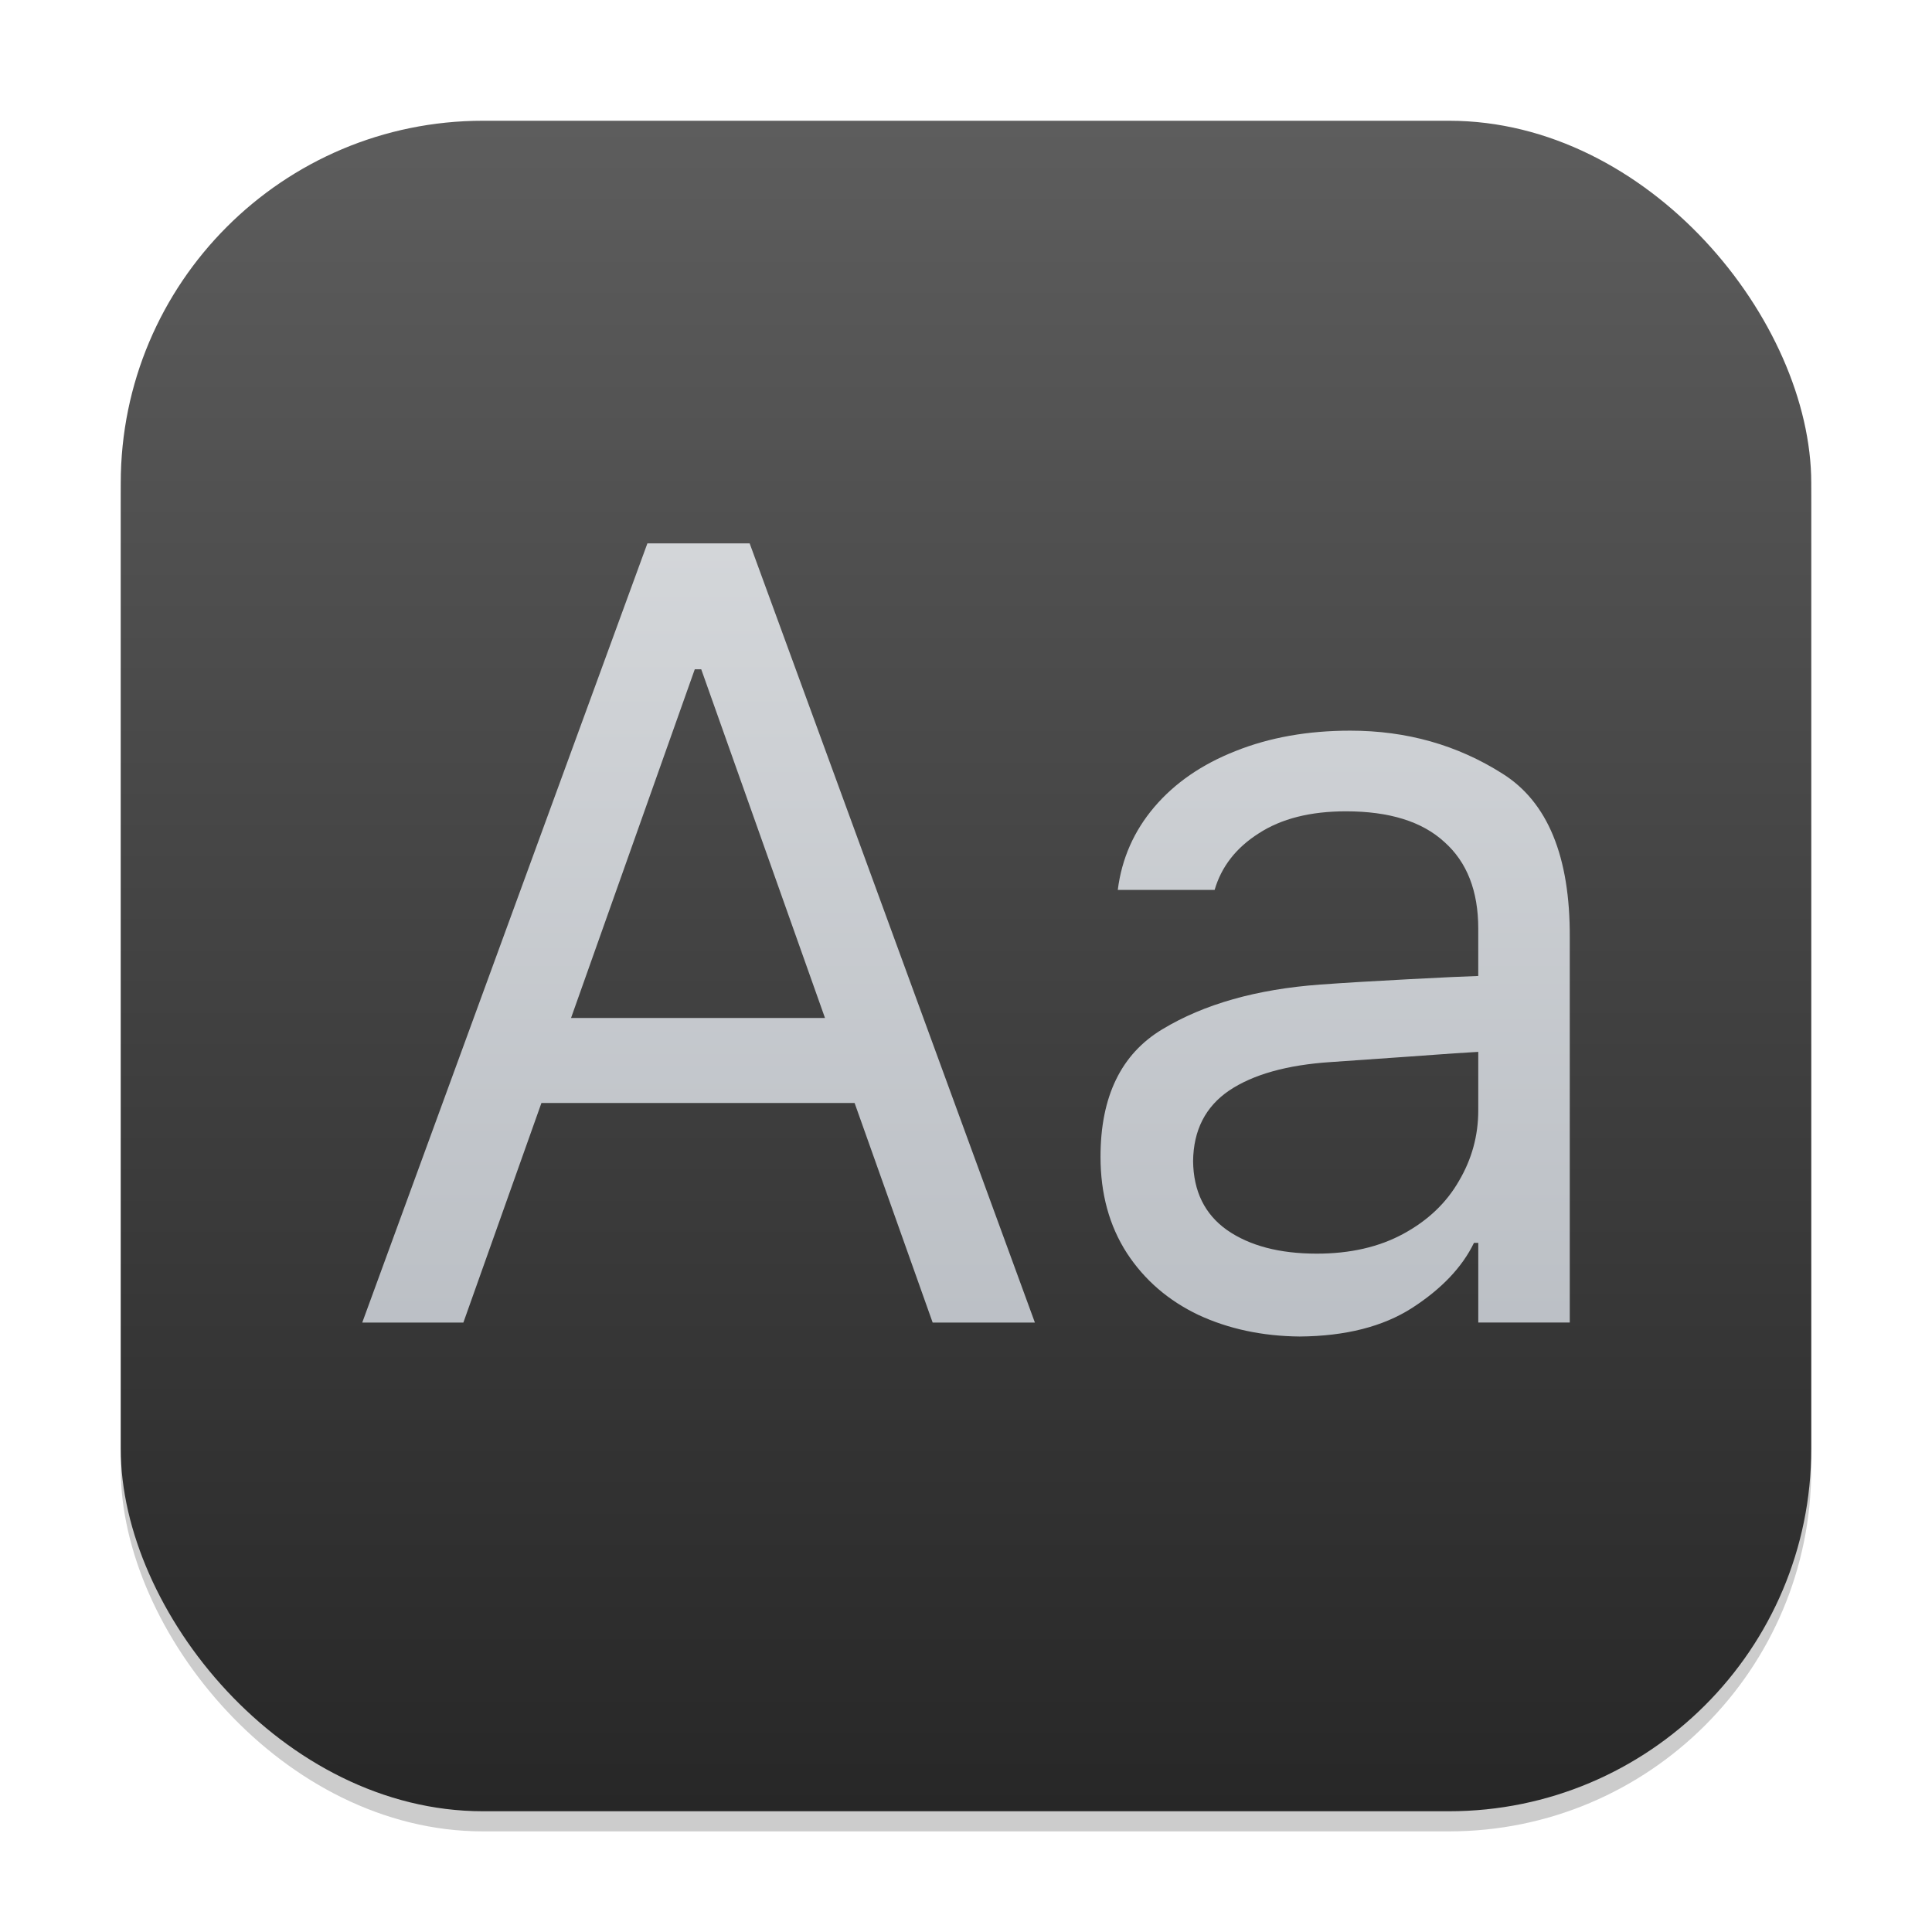 <?xml version="1.0" encoding="UTF-8" standalone="no"?>
<!-- Created with Inkscape (http://www.inkscape.org/) -->

<svg
   width="96"
   height="96"
   viewBox="0 0 96 96"
   version="1.1"
   id="svg1"
   inkscape:version="1.4.2 (ebf0e940d0, 2025-05-08)"
   sodipodi:docname="preferences-desktop-font.svg"
   xmlns:inkscape="http://www.inkscape.org/namespaces/inkscape"
   xmlns:sodipodi="http://sodipodi.sourceforge.net/DTD/sodipodi-0.dtd"
   xmlns:xlink="http://www.w3.org/1999/xlink"
   xmlns="http://www.w3.org/2000/svg"
   xmlns:svg="http://www.w3.org/2000/svg">
  <sodipodi:namedview
     id="namedview1"
     pagecolor="#ffffff"
     bordercolor="#000000"
     borderopacity="0.25"
     inkscape:showpageshadow="2"
     inkscape:pageopacity="0.0"
     inkscape:pagecheckerboard="0"
     inkscape:deskcolor="#d1d1d1"
     inkscape:document-units="px"
     inkscape:zoom="8.1875"
     inkscape:cx="48"
     inkscape:cy="48"
     inkscape:window-width="1920"
     inkscape:window-height="1011"
     inkscape:window-x="0"
     inkscape:window-y="0"
     inkscape:window-maximized="1"
     inkscape:current-layer="svg1" />
  <defs
     id="defs1">
    <linearGradient
       inkscape:collect="always"
       id="linearGradient1144">
      <stop
         style="stop-color:#adb2b9;stop-opacity:1;"
         offset="0"
         id="stop1140" />
      <stop
         style="stop-color:#e0e2e4;stop-opacity:1;"
         offset="1"
         id="stop1142" />
    </linearGradient>
    <linearGradient
       inkscape:collect="always"
       xlink:href="#linearGradient1144"
       id="linearGradient2"
       x1="48"
       y1="90"
       x2="48"
       y2="6"
       gradientUnits="userSpaceOnUse" />
    <linearGradient
       inkscape:collect="always"
       xlink:href="#4852"
       id="linearGradient4"
       x1="16"
       y1="30"
       x2="16"
       y2="2"
       gradientUnits="userSpaceOnUse"
       gradientTransform="scale(3)" />
    <linearGradient
       inkscape:collect="always"
       id="4852">
      <stop
         style="stop-color:#272727;stop-opacity:1;"
         offset="0"
         id="stop14555" />
      <stop
         style="stop-color:#5d5d5d;stop-opacity:1;"
         offset="1"
         id="stop14557" />
    </linearGradient>
  </defs>
  <rect
     style="opacity:0.2;fill:#000000;stroke-width:5.25"
     id="rect1"
     width="84"
     height="84"
     x="6"
     y="7"
     ry="18" />
  <rect
     style="fill:url(#linearGradient4);stroke-width:3"
     id="rect2"
     width="84"
     height="84"
     x="6"
     y="6"
     ry="18" />
  <path
     d="M 32.169,27 18,65.717 h 5.025 l 3.878,-10.909 h 15.562 l 3.878,10.909 h 5.08 L 37.25,27 Z m 2.354,6.256 h 0.321 L 40.993,50.582 H 28.375 Z m 32.568,3.05 c -2.103,0 -4.004,0.336 -5.697,1.013 -1.676,0.66 -3.02,1.587 -4.036,2.781 -1.016,1.194 -1.62,2.568 -1.816,4.119 h 4.812 c 0.339,-1.159 1.069,-2.096 2.192,-2.809 1.123,-0.731 2.568,-1.096 4.332,-1.096 2.157,0 3.786,0.507 4.891,1.523 1.123,0.998 1.685,2.433 1.685,4.305 v 2.354 c -0.624,0.018 -1.781,0.073 -3.474,0.162 -1.693,0.089 -3.158,0.176 -4.388,0.265 -3.155,0.232 -5.767,0.972 -7.834,2.22 -2.05,1.23 -3.074,3.344 -3.074,6.338 0,1.836 0.436,3.429 1.31,4.784 0.873,1.337 2.06,2.361 3.557,3.074 1.497,0.695 3.175,1.054 5.029,1.072 2.282,-0.018 4.143,-0.493 5.587,-1.42 1.462,-0.945 2.486,-2.021 3.074,-3.233 h 0.214 v 3.957 h 4.546 V 46.574 c 0.018,-4.011 -1.097,-6.723 -3.343,-8.131 -2.246,-1.426 -4.767,-2.137 -7.565,-2.137 z m 6.363,15.962 v 2.912 c 0,1.248 -0.32,2.418 -0.962,3.505 -0.624,1.087 -1.542,1.96 -2.754,2.619 -1.212,0.66 -2.647,0.989 -4.305,0.989 -1.854,0 -3.344,-0.391 -4.467,-1.175 -1.105,-0.784 -1.664,-1.925 -1.682,-3.423 0.018,-1.533 0.612,-2.703 1.789,-3.505 1.194,-0.802 2.882,-1.274 5.056,-1.417 l 3.795,-0.265 c 1.943,-0.143 3.119,-0.223 3.529,-0.241 z"
     style="font-size:8.21px;line-height:1.25;font-family:Pretendard;-inkscape-font-specification:Pretendard;fill:url(#linearGradient2);stroke-width:1.369"
     id="path1940" />
</svg>
